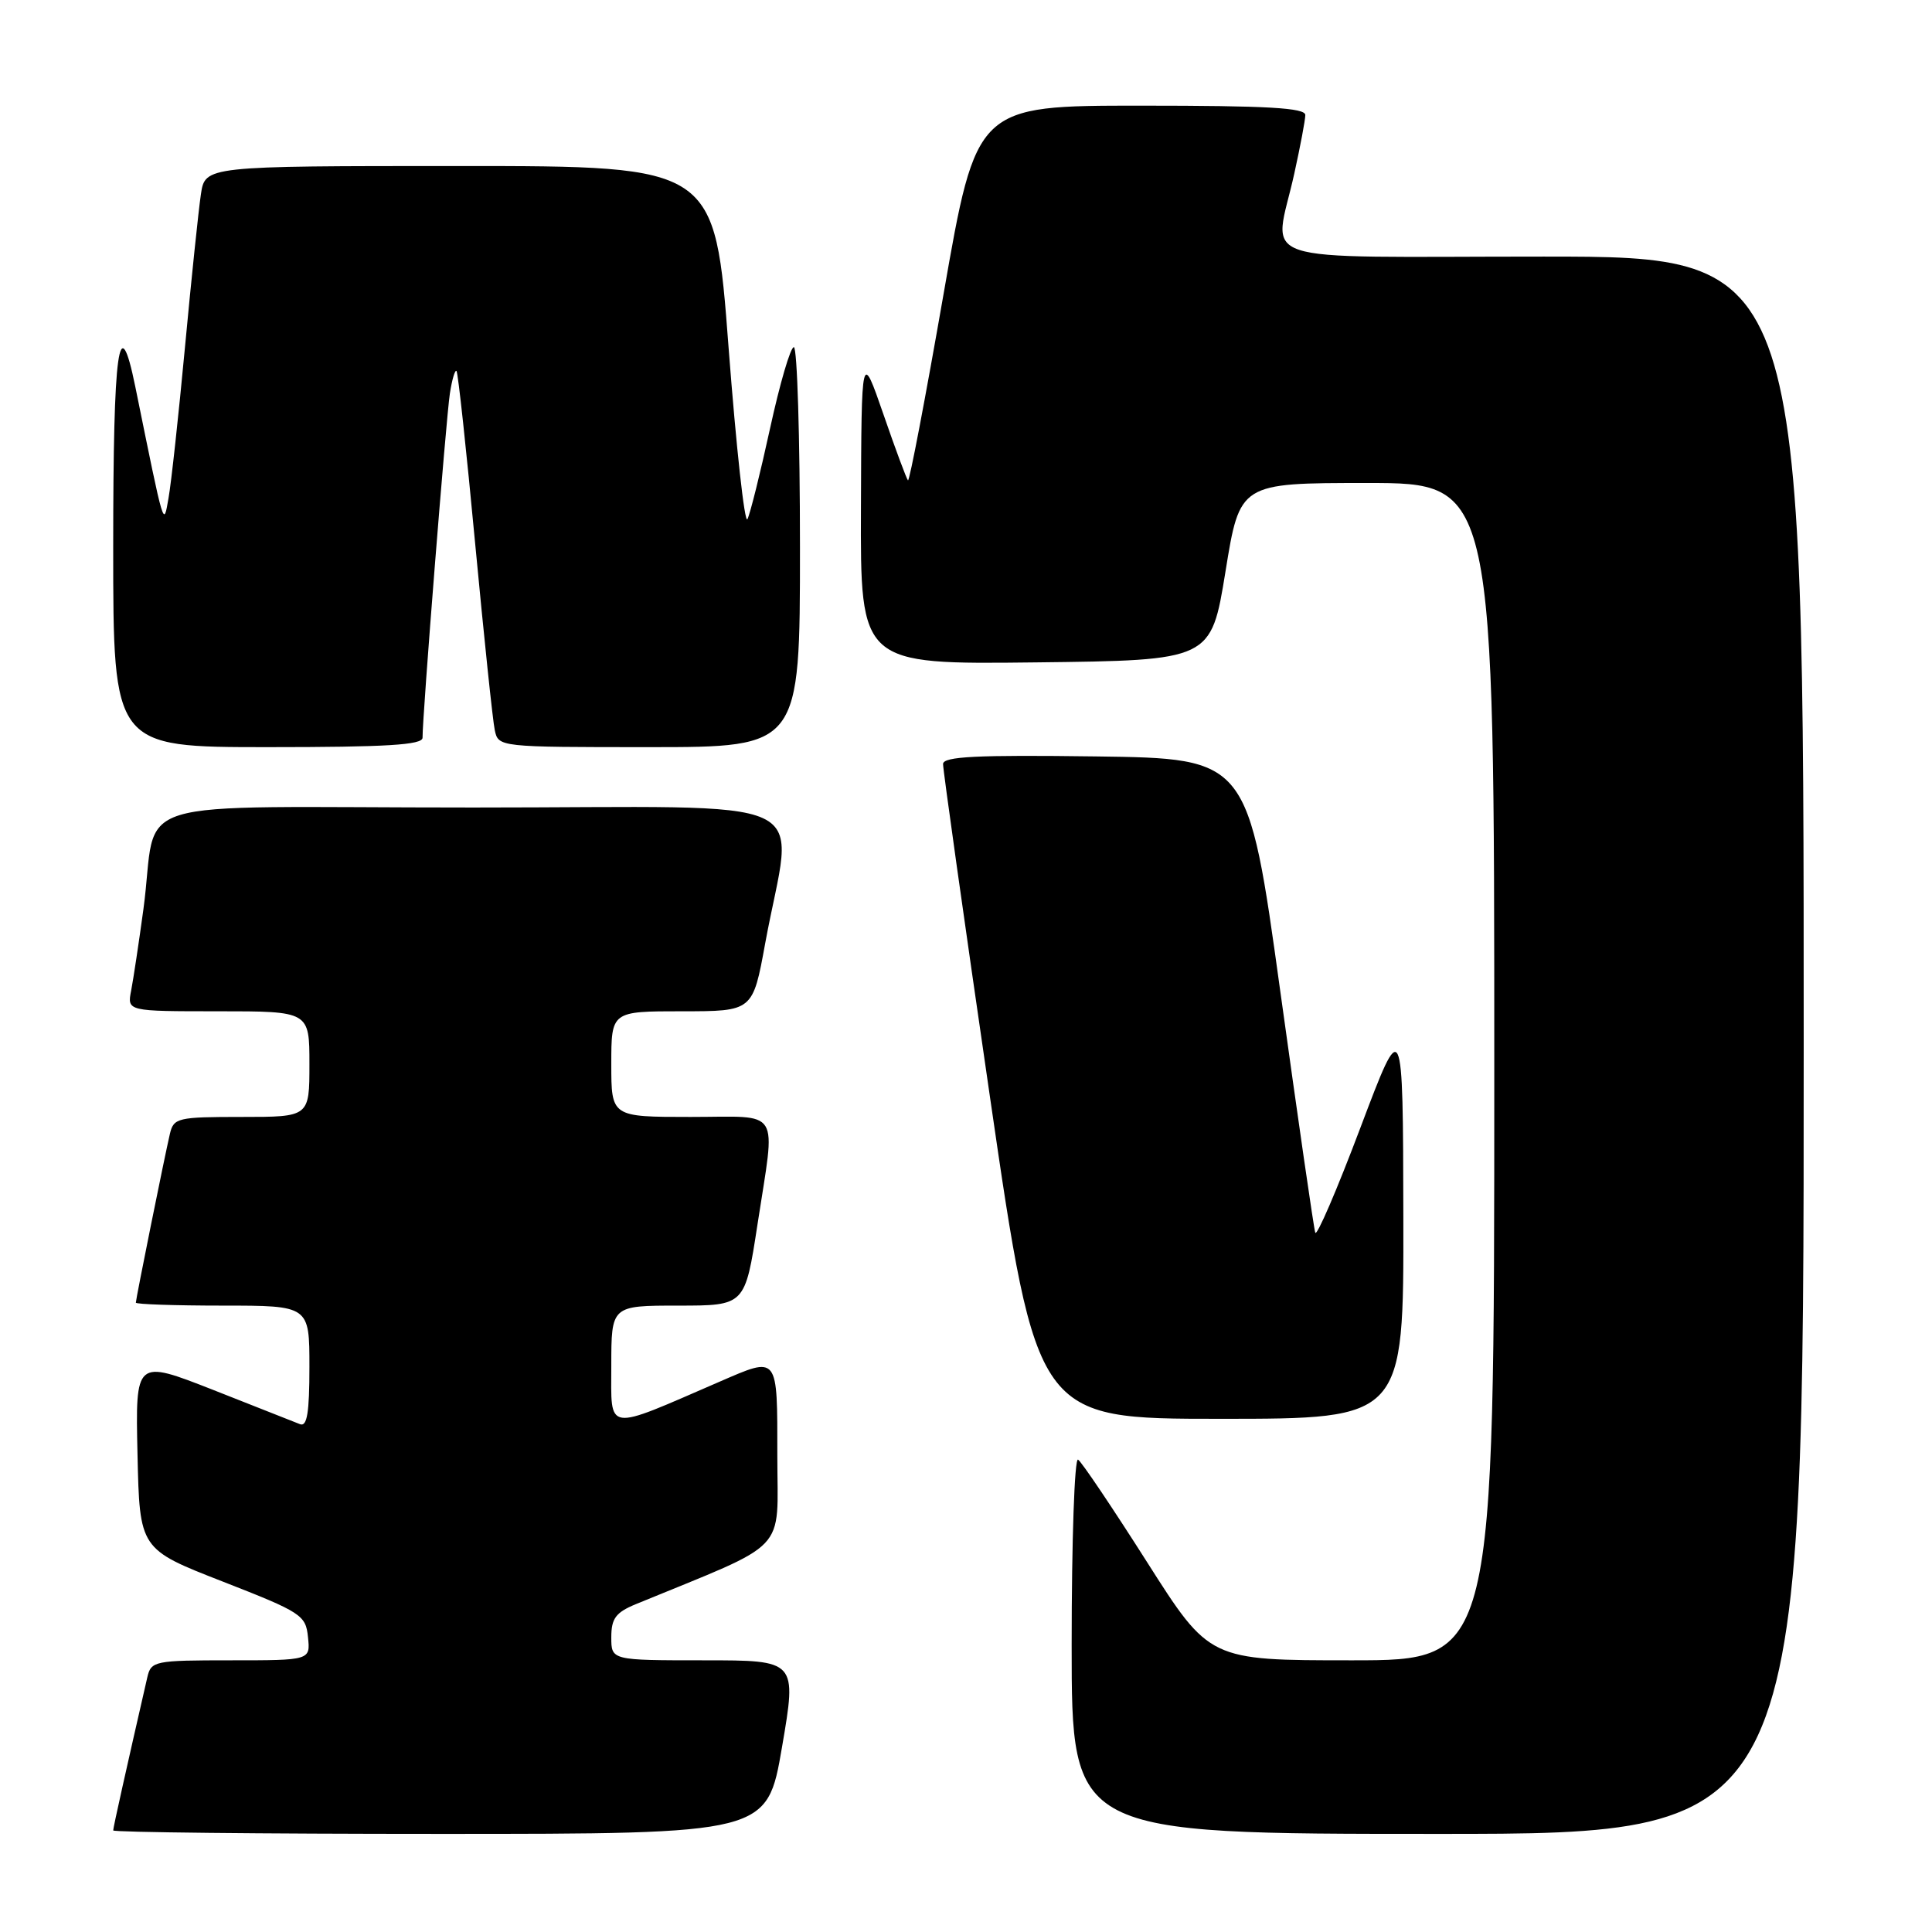 <?xml version="1.0" encoding="UTF-8" standalone="no"?>
<!DOCTYPE svg PUBLIC "-//W3C//DTD SVG 1.1//EN" "http://www.w3.org/Graphics/SVG/1.1/DTD/svg11.dtd" >
<svg xmlns="http://www.w3.org/2000/svg" xmlns:xlink="http://www.w3.org/1999/xlink" version="1.1" viewBox="0 0 256 256">
 <g >
 <path fill="currentColor"
d=" M 103.62 231.50 C 105.59 220.00 105.59 220.00 93.30 220.00 C 81.00 220.00 81.00 220.00 81.00 216.95 C 81.00 214.45 81.59 213.66 84.25 212.56 C 104.85 204.09 103.00 206.03 103.00 192.91 C 103.00 179.45 103.19 179.69 95.33 183.09 C 80.03 189.72 81.00 189.86 81.00 180.99 C 81.00 173.00 81.00 173.00 89.86 173.00 C 98.72 173.00 98.72 173.00 100.37 162.25 C 102.78 146.50 103.71 148.00 91.50 148.00 C 81.00 148.00 81.00 148.00 81.00 141.00 C 81.00 134.00 81.00 134.00 90.37 134.00 C 99.75 134.00 99.75 134.00 101.39 125.01 C 105.09 104.79 109.84 107.00 62.72 107.00 C 15.17 107.00 21.08 105.18 19.00 120.50 C 18.40 124.90 17.67 129.74 17.38 131.25 C 16.84 134.00 16.84 134.00 28.92 134.00 C 41.00 134.00 41.00 134.00 41.00 141.00 C 41.00 148.00 41.00 148.00 32.02 148.00 C 23.53 148.00 23.01 148.12 22.51 150.25 C 21.80 153.29 18.00 172.12 18.00 172.61 C 18.00 172.82 23.18 173.00 29.50 173.00 C 41.00 173.00 41.00 173.00 41.00 181.11 C 41.00 187.20 40.69 189.09 39.75 188.71 C 39.06 188.43 33.87 186.38 28.22 184.16 C 17.94 180.13 17.94 180.13 18.22 192.70 C 18.50 205.27 18.50 205.27 29.50 209.56 C 39.95 213.64 40.52 214.01 40.81 216.93 C 41.13 220.00 41.13 220.00 30.58 220.00 C 20.47 220.00 20.02 220.09 19.52 222.25 C 16.72 234.46 15.00 242.16 15.00 242.54 C 15.00 242.79 34.50 243.00 58.33 243.00 C 101.65 243.00 101.65 243.00 103.62 231.50 Z  M 239.00 138.50 C 239.00 34.00 239.00 34.00 204.50 34.00 C 164.93 34.00 168.80 35.29 171.50 23.00 C 172.29 19.42 172.95 15.94 172.96 15.25 C 172.99 14.29 167.99 14.00 151.19 14.00 C 129.38 14.00 129.38 14.00 125.02 39.00 C 122.62 52.75 120.51 63.84 120.31 63.65 C 120.12 63.45 118.65 59.52 117.06 54.90 C 114.15 46.50 114.15 46.50 114.08 67.27 C 114.00 88.04 114.00 88.04 137.24 87.77 C 160.47 87.50 160.47 87.50 162.38 75.75 C 164.28 64.00 164.28 64.00 181.14 64.00 C 198.00 64.00 198.00 64.00 198.00 142.00 C 198.00 220.00 198.00 220.00 179.13 220.00 C 160.26 220.00 160.26 220.00 151.98 206.97 C 147.42 199.80 143.32 193.70 142.85 193.41 C 142.38 193.12 142.00 204.16 142.00 217.94 C 142.00 243.00 142.00 243.00 190.50 243.00 C 239.00 243.00 239.00 243.00 239.00 138.50 Z  M 185.95 161.25 C 185.90 134.50 185.90 134.50 180.26 149.43 C 177.16 157.65 174.47 163.90 174.28 163.33 C 174.08 162.75 172.01 148.39 169.65 131.39 C 165.38 100.50 165.38 100.50 145.19 100.23 C 129.40 100.02 124.99 100.24 124.96 101.23 C 124.94 101.93 127.73 121.74 131.16 145.25 C 137.39 188.00 137.39 188.00 161.70 188.00 C 186.00 188.00 186.00 188.00 185.95 161.25 Z  M 55.99 97.75 C 55.96 95.03 59.12 55.29 59.61 52.15 C 59.89 50.30 60.29 48.96 60.49 49.16 C 60.69 49.36 61.80 59.64 62.96 72.01 C 64.13 84.38 65.29 95.51 65.56 96.75 C 66.04 98.99 66.11 99.00 86.02 99.00 C 106.00 99.00 106.00 99.00 106.00 72.50 C 106.00 57.92 105.63 46.00 105.19 46.00 C 104.74 46.00 103.33 50.84 102.04 56.75 C 100.75 62.66 99.40 68.08 99.04 68.79 C 98.67 69.51 97.55 59.27 96.54 46.04 C 94.72 22.00 94.72 22.00 60.95 22.00 C 27.18 22.00 27.18 22.00 26.62 25.75 C 26.31 27.81 25.36 36.92 24.51 46.00 C 23.66 55.08 22.68 64.08 22.33 66.00 C 21.65 69.81 21.84 70.46 17.93 51.25 C 15.76 40.61 15.00 46.13 15.00 72.50 C 15.00 99.00 15.00 99.00 35.50 99.00 C 51.24 99.00 56.00 98.71 55.99 97.75 Z "/>
</g>
</svg>